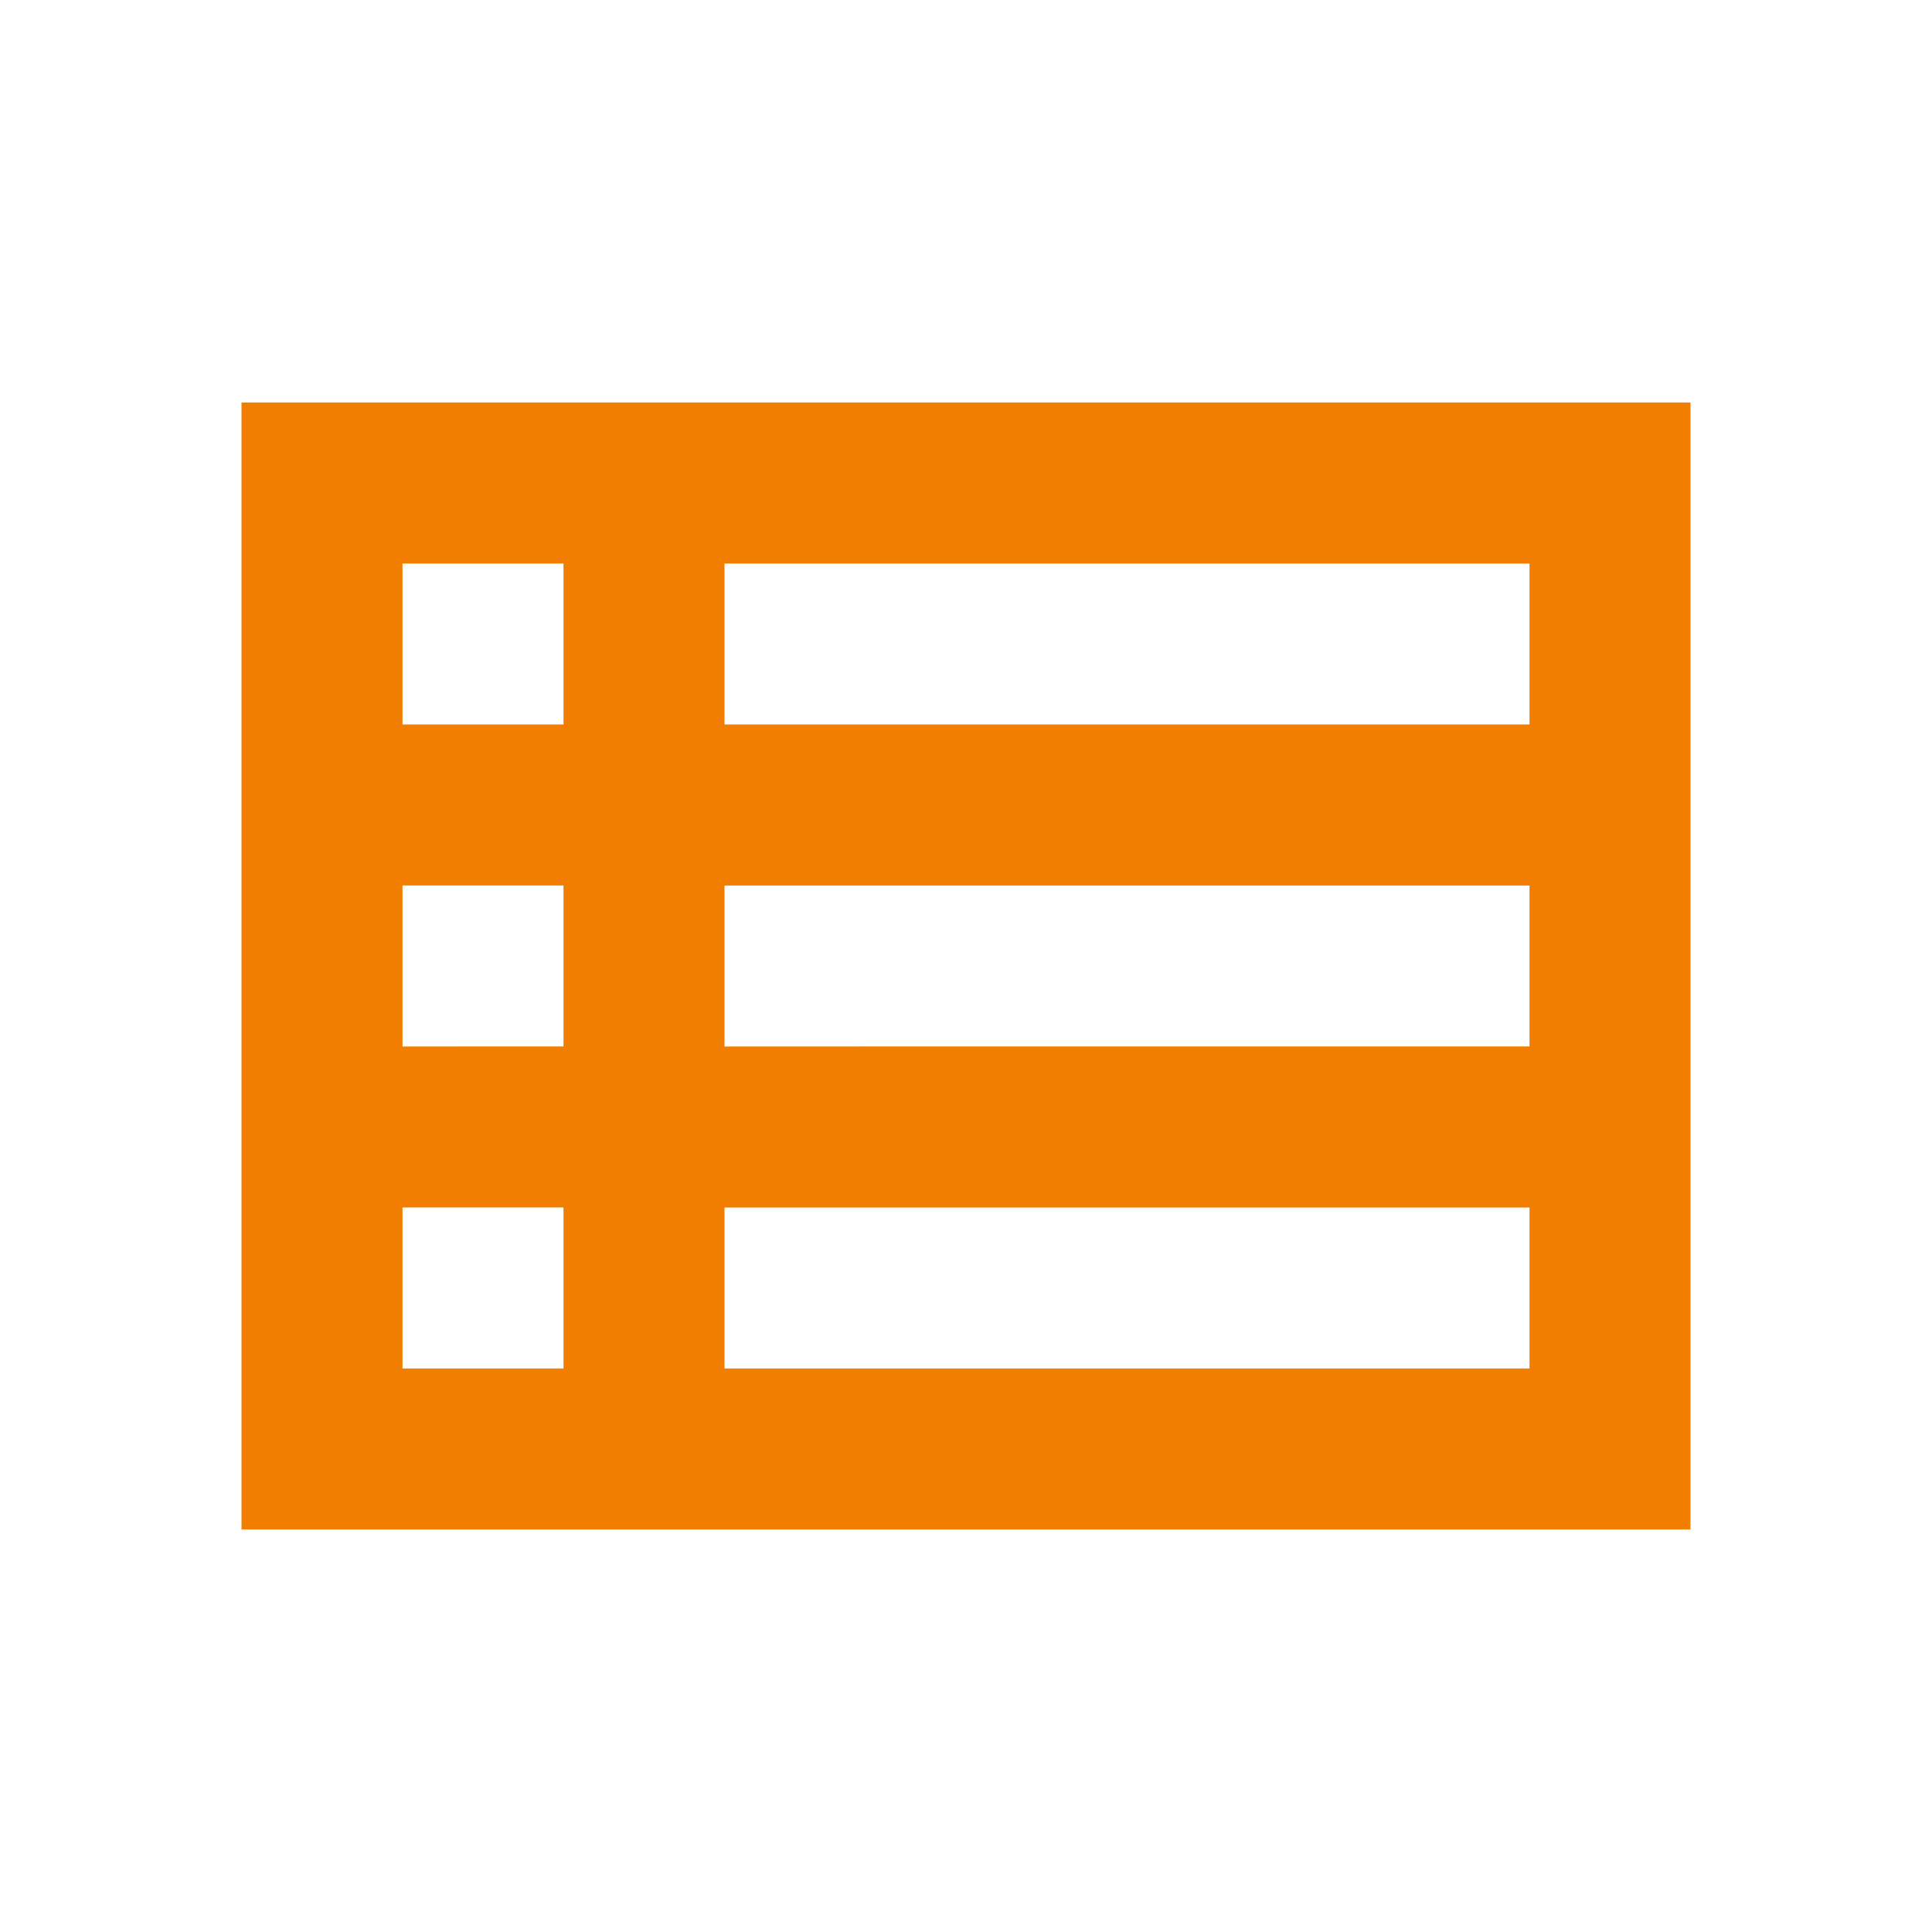 <svg width="46" height="46" fill="#F17E01" viewBox="0 0 24 24" xmlns="http://www.w3.org/2000/svg"><path d="M3 5v14h18V5H3zm4 2v2H5V7h2zm-2 6v-2h2v2H5zm0 2h2v2H5v-2zm14 2H9v-2h10v2zm0-4H9v-2h10v2zm0-4H9V7h10v2z"/></svg>